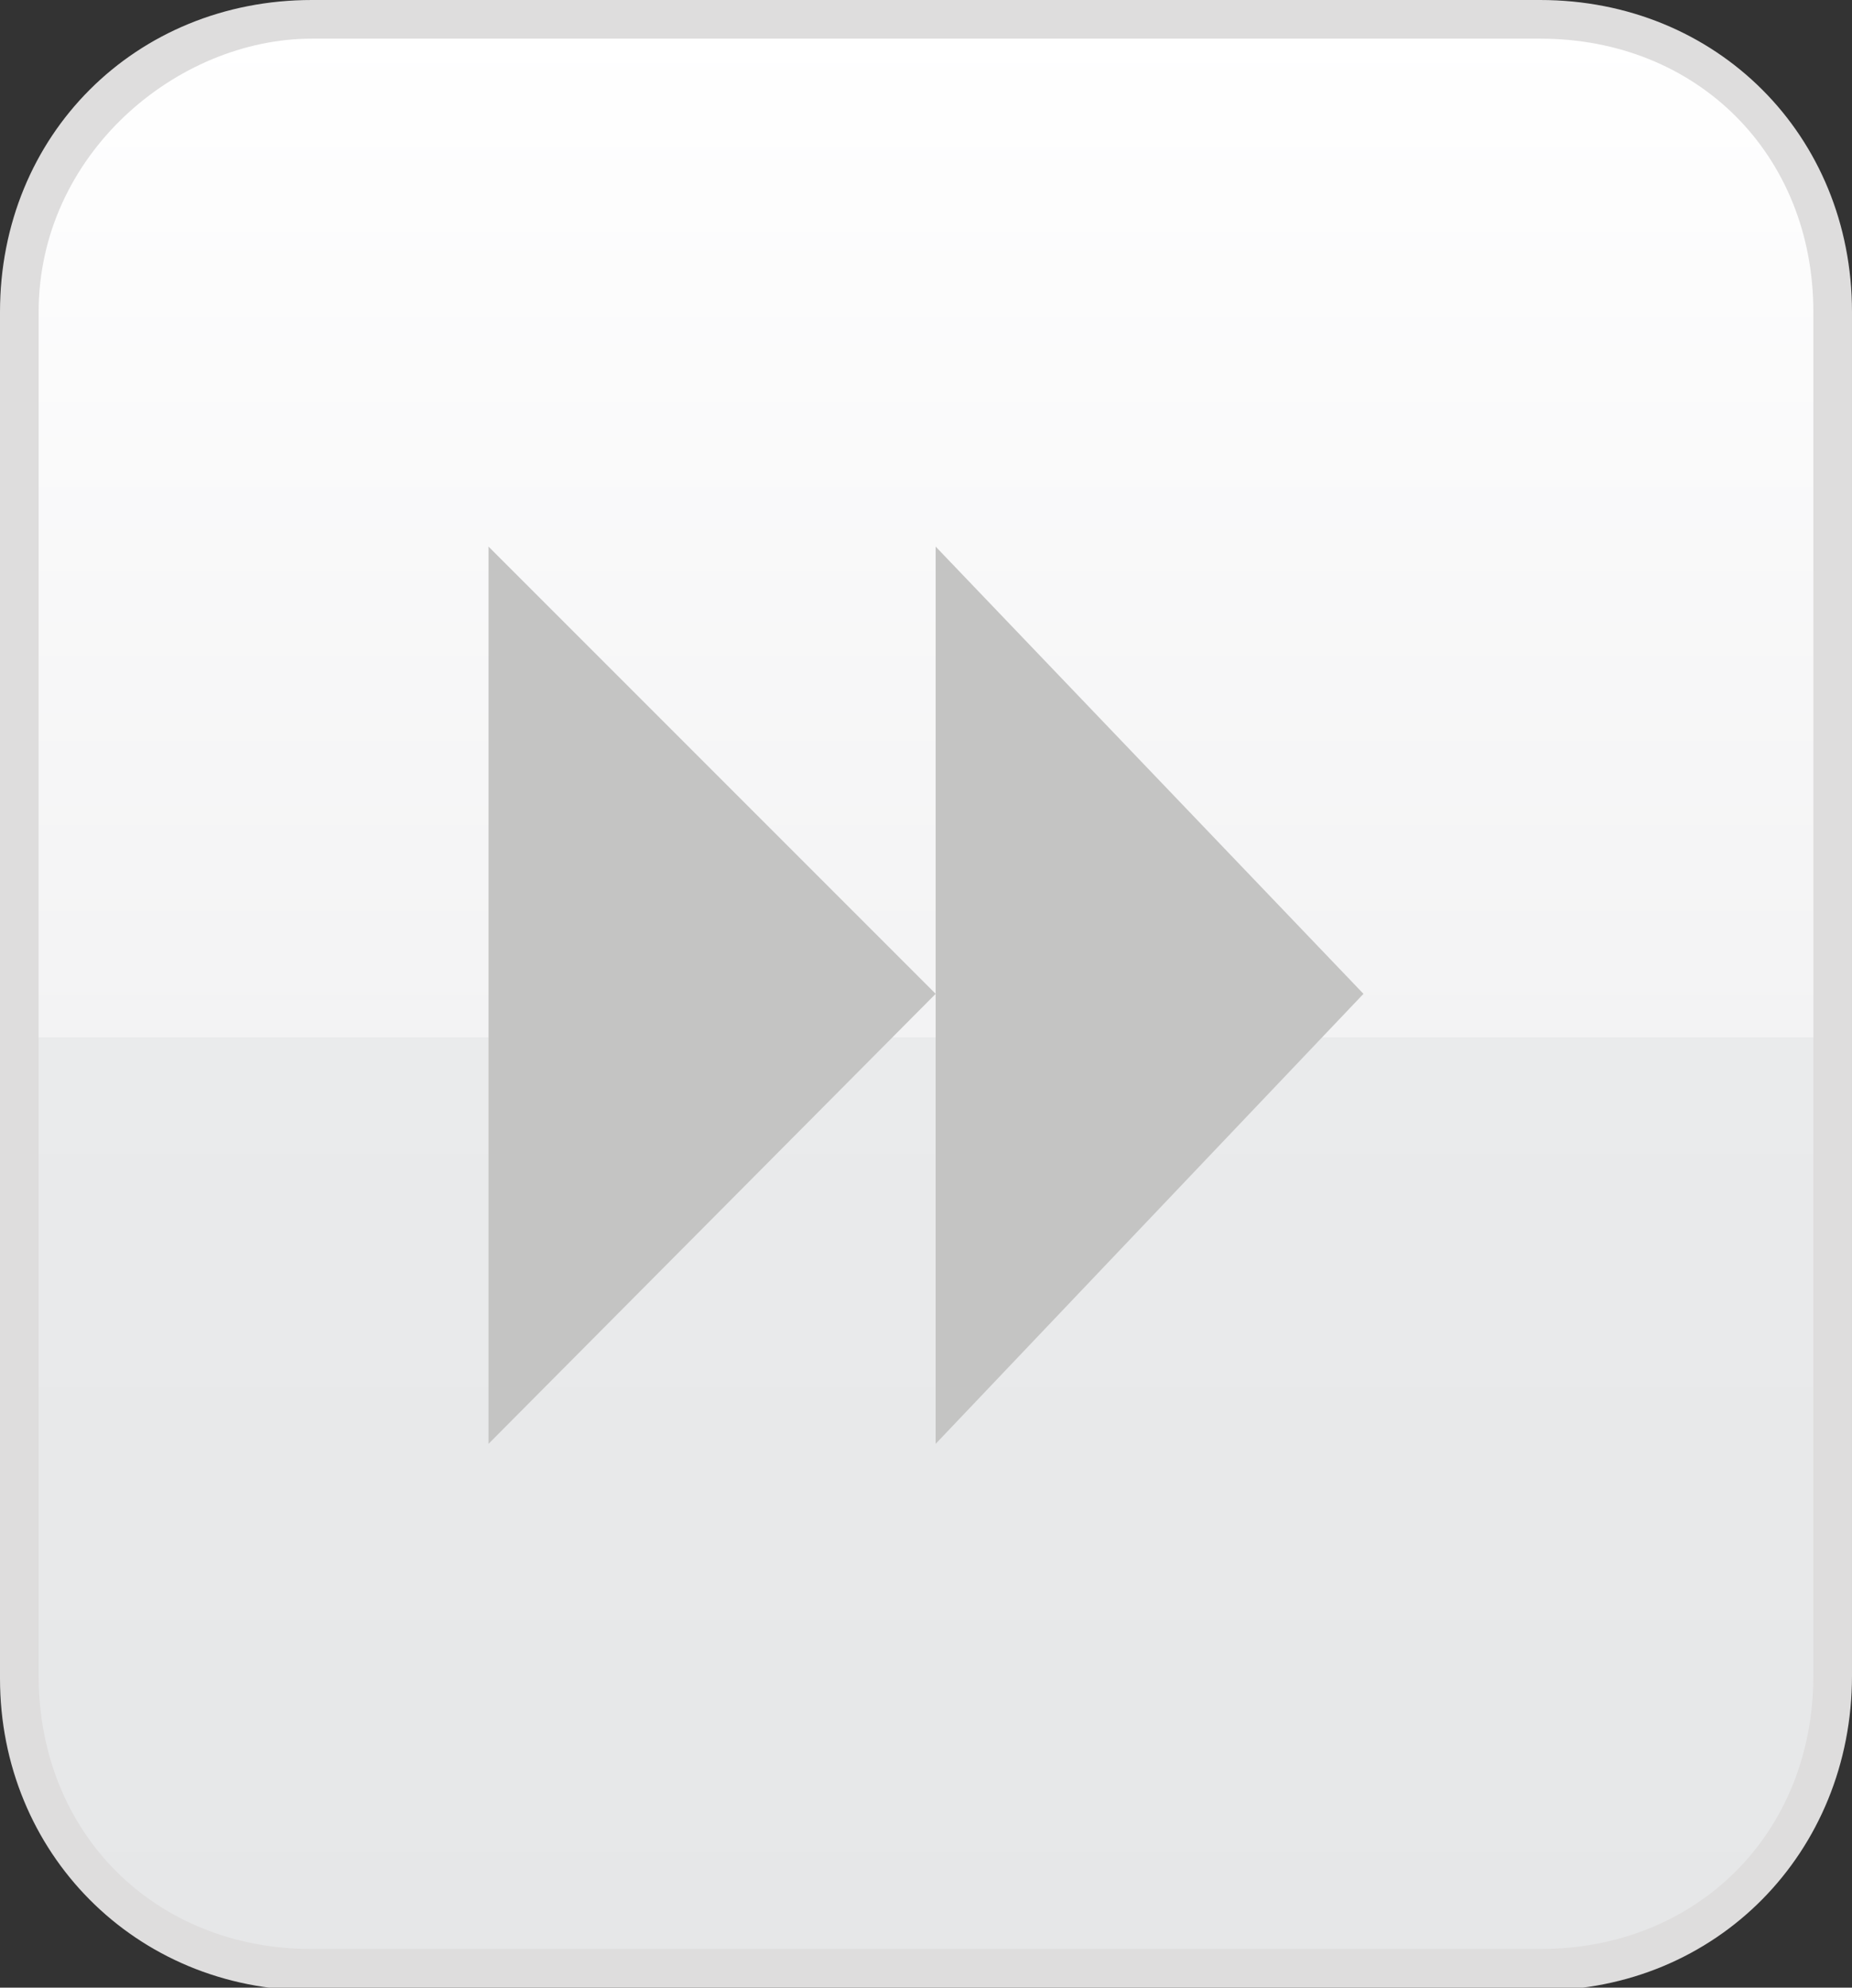 <?xml version="1.0" encoding="utf-8"?>
<!-- Generator: Adobe Illustrator 18.0.0, SVG Export Plug-In . SVG Version: 6.00 Build 0)  -->
<!DOCTYPE svg PUBLIC "-//W3C//DTD SVG 1.1//EN" "http://www.w3.org/Graphics/SVG/1.1/DTD/svg11.dtd">
<svg version="1.1" id="Layer_1" xmlns="http://www.w3.org/2000/svg" xmlns:xlink="http://www.w3.org/1999/xlink" x="0px" y="0px"
	 viewBox="0 0 67.1 72" enable-background="new 0 0 67.1 72" xml:space="preserve">
<rect x="0" y="0" width="67.1" height="72" fill="#333333" stroke="none"/>
<g>
	<g>
		
			<linearGradient id="SVGID_1_" gradientUnits="userSpaceOnUse" x1="493.864" y1="52.181" x2="493.864" y2="71.804" gradientTransform="matrix(3.6 0 0 -3.6 -1744.355 259.2)">
			<stop  offset="0" style="stop-color:#E6E7E8"/>
			<stop  offset="0.478" style="stop-color:#EAEBEC"/>
			<stop  offset="0.478" style="stop-color:#F3F3F4"/>
			<stop  offset="1" style="stop-color:#FFFFFF"/>
		</linearGradient>
		<path fill="url(#SVGID_1_)" d="M55.8,0.7H11.3C5.7,0.7,0.7,5.7,0.7,11.3v49.4c0,5.7,4.9,10.6,10.6,10.6h44.5
			c5.7,0,10.6-4.9,10.6-10.6V11.3C66.4,5.7,61.5,0.7,55.8,0.7z"/>
		<path fill="#DEDDDD" d="M55.8,72.1H11.3C4.9,72.1,0,67.1,0,60.8V11.3C0,4.9,4.9,0,11.3,0h44.5c6.4,0,11.3,4.9,11.3,11.3v49.4
			C67.1,67.1,62.2,72.1,55.8,72.1z M11.3,1.4c-4.9,0-9.9,4.2-9.9,9.9v49.4c0,5.7,4.2,9.9,9.9,9.9h44.5c5.7,0,9.9-4.2,9.9-9.9V11.3
			c0-5.7-4.2-9.9-9.9-9.9H11.3z"/>
	</g>
	<g>
		<polyline fill="#C4C4C3" points="33.9,52.3 49.4,36 33.9,19.8 		"/>
		<polyline fill="#C4C4C3" points="17.7,52.3 33.9,36 17.7,19.8 		"/>
	</g>
</g>
</svg>

